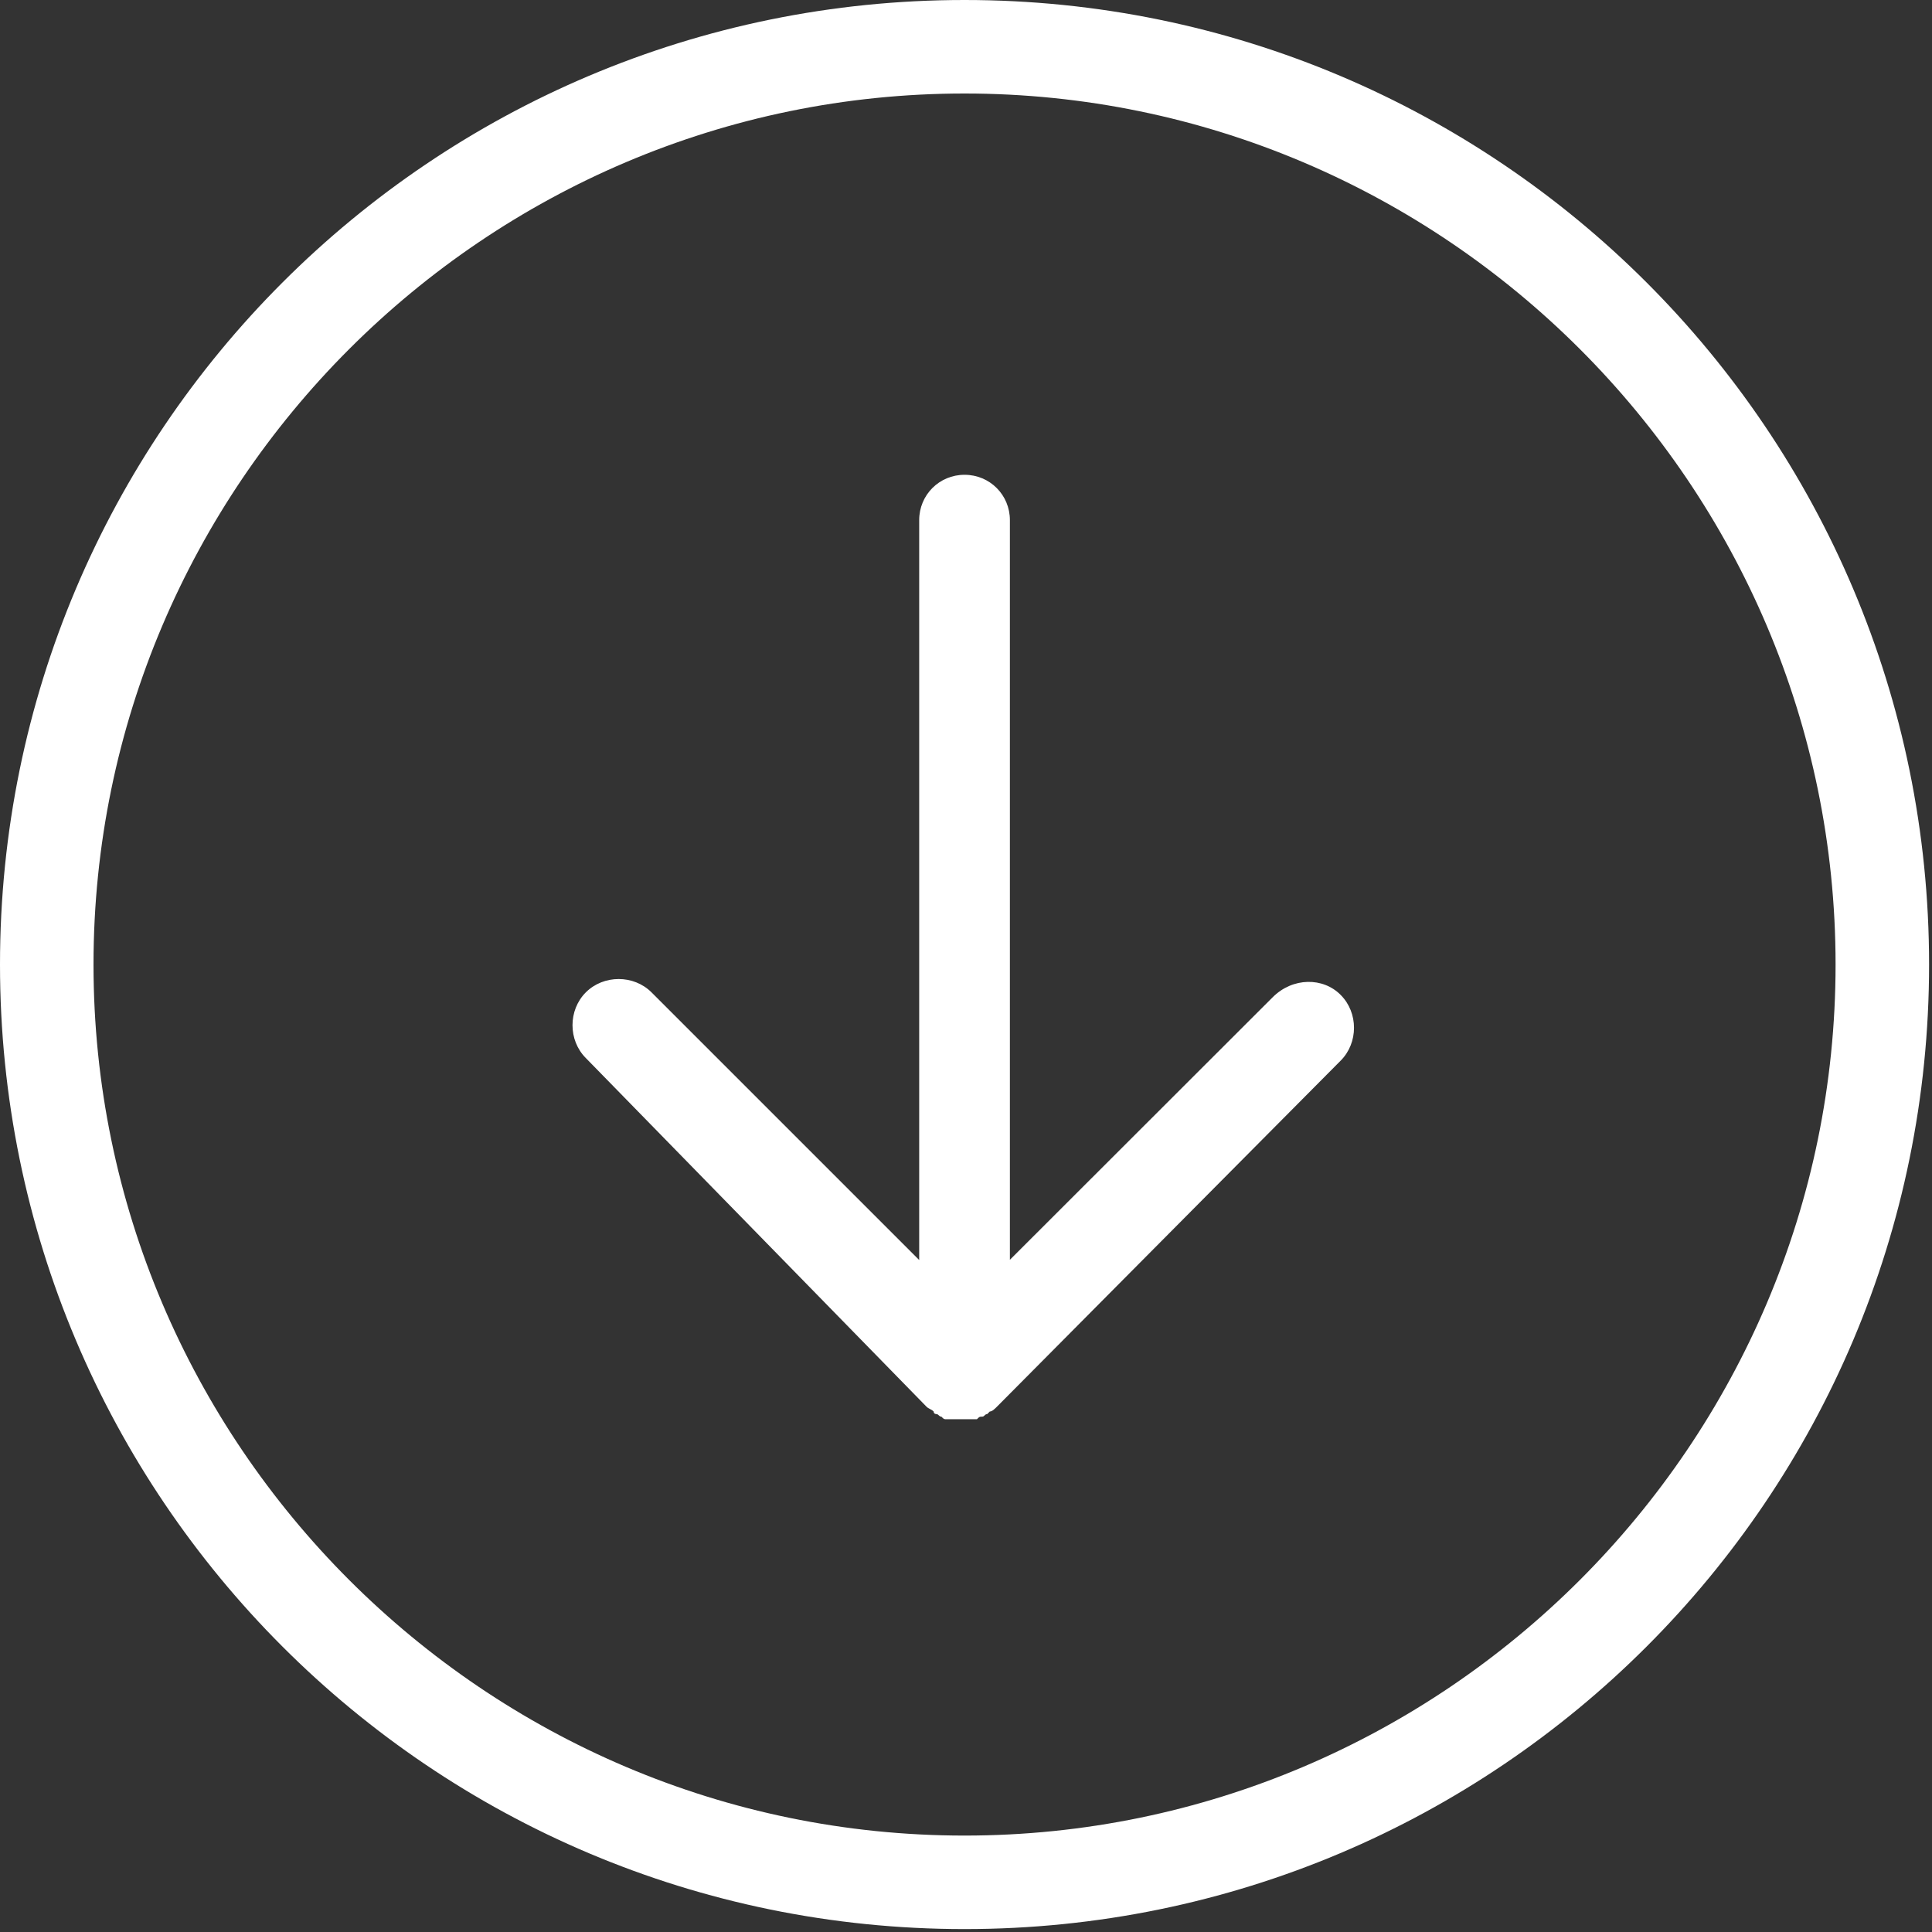 <?xml version="1.0" encoding="UTF-8"?>
<svg width="613px" height="613px" viewBox="0 0 613 613" version="1.1" xmlns="http://www.w3.org/2000/svg" xmlns:xlink="http://www.w3.org/1999/xlink">
    <rect x="0" y="0" width="613" height="613" fill="#333333" stroke="none"/>
    <!-- Generator: Sketch 51.3 (57544) - http://www.bohemiancoding.com/sketch -->
    <title>circular-down-arrow-button</title>
    <desc>Created with Sketch.</desc>
    <defs></defs>
    <g id="Page-1" stroke="none" stroke-width="1" fill="none" fill-rule="evenodd">
        <g id="circular-down-arrow-button" fill="#FFFFFF" fill-rule="nonzero">
            <path d="M306.037,0 C136.997,0 0,136.997 0,306.037 C0,475.077 136.997,612.074 306.037,612.074 C475.077,612.074 612.074,475.077 612.074,306.037 C612.074,136.997 475.077,0 306.037,0 Z M306.037,582.405 C153.834,582.405 29.669,458.24 29.669,306.037 C29.669,153.834 153.834,29.669 306.037,29.669 C458.24,29.669 582.405,153.834 582.405,306.037 C582.405,458.24 458.24,582.405 306.037,582.405 Z M425.381,315.68 C431.018,321.317 431.018,330.885 425.381,336.523 L316.421,446.225 C315.605,447.041 314.789,447.857 314.047,447.857 L313.231,448.673 C312.415,448.673 312.415,449.489 311.599,449.489 C310.783,449.489 310.783,449.489 309.967,450.305 C309.151,450.305 309.151,450.305 308.335,450.305 C307.519,450.305 306.703,450.305 305.146,450.305 C304.33,450.305 303.514,450.305 301.957,450.305 C301.141,450.305 301.141,450.305 300.325,450.305 C299.509,450.305 299.509,450.305 298.693,449.489 C297.877,449.489 297.877,448.673 297.061,448.673 C297.061,448.673 296.245,448.673 296.245,447.857 C295.429,447.041 294.613,447.041 293.871,446.225 L185.877,335.706 C180.24,330.069 180.24,320.501 185.877,314.863 C191.514,309.225 201.082,309.226 206.72,314.863 L291.648,399.791 L291.648,165.035 C291.648,157.024 298.027,150.645 306.038,150.645 C314.049,150.645 320.428,157.024 320.428,165.035 L320.428,399.718 L403.798,316.422 C410.176,310.042 419.818,310.042 425.381,315.68 Z" id="Shape"></path>
        </g>
    </g>
</svg>